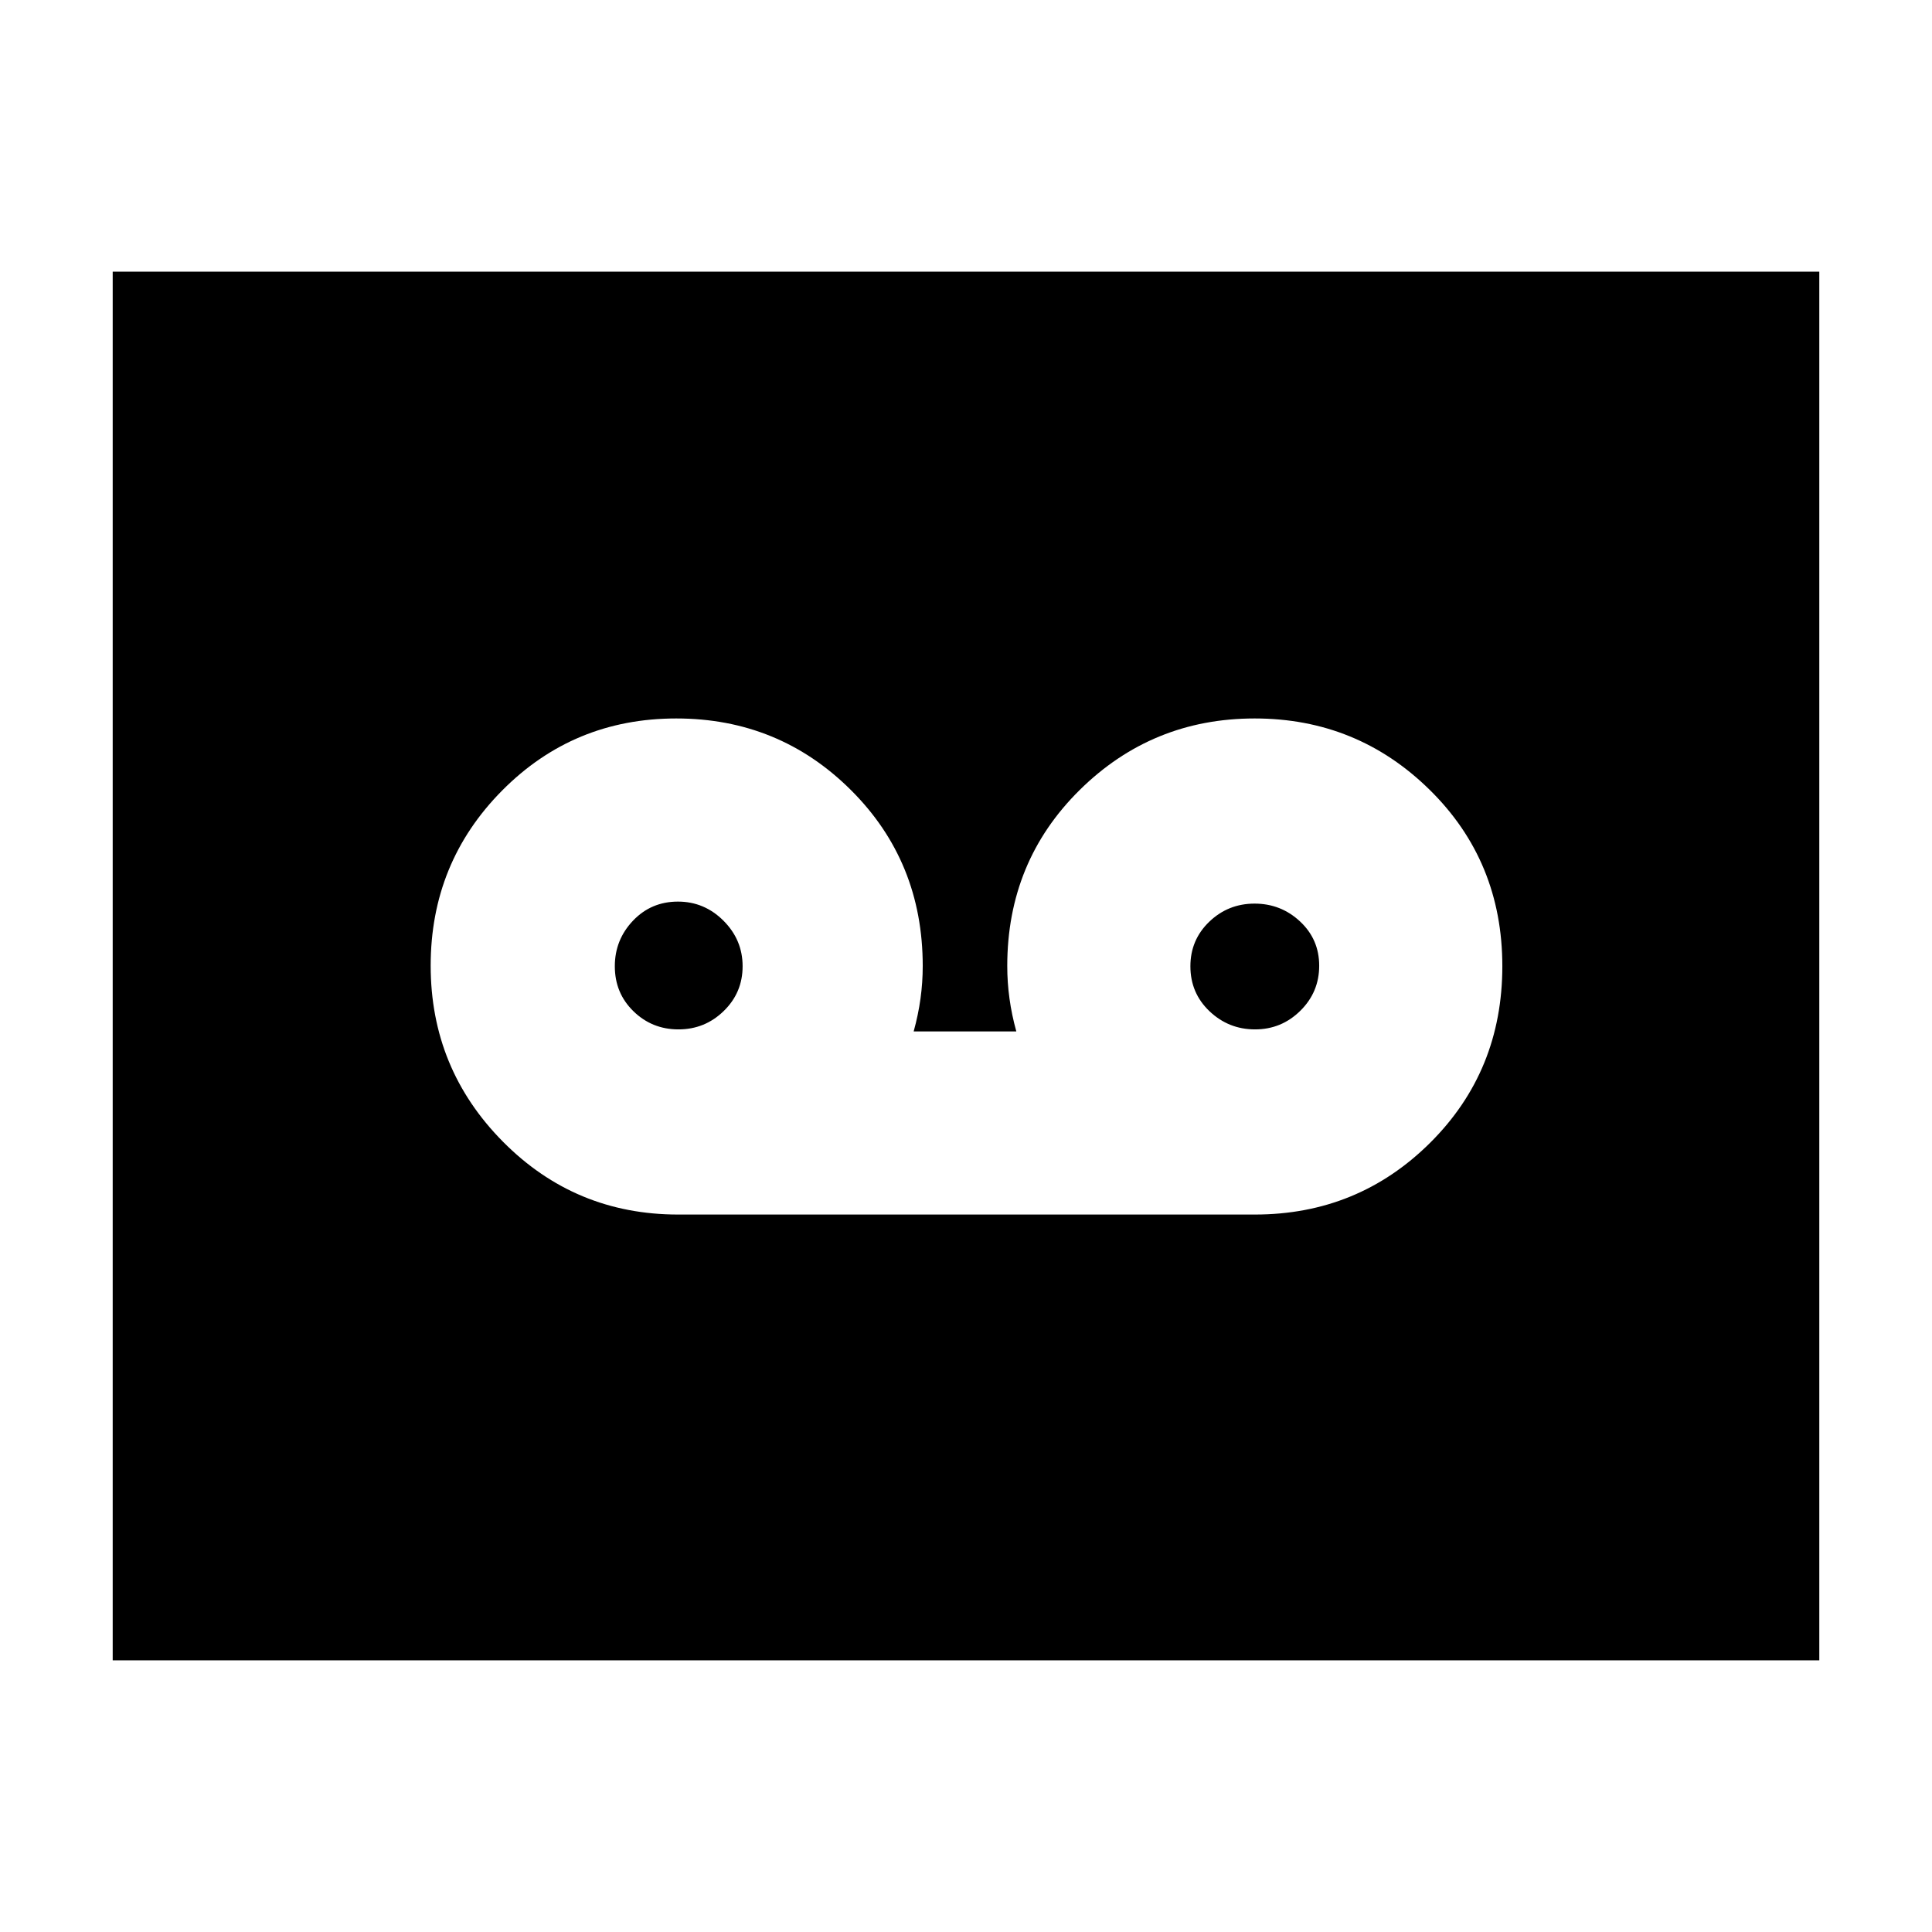 <svg xmlns="http://www.w3.org/2000/svg" height="24" viewBox="0 -960 960 960" width="24"><path d="M623.5-356.5q51.25 0 87.13-35.66 35.87-35.66 35.87-87.75t-36.06-87.59q-36.06-35.5-87-35.5t-86.94 35.54q-36 35.54-36 87.46 0 8.18 1.11 16.2 1.1 8.02 3.39 16.3h-51q2.29-8.28 3.39-16.3 1.11-8.02 1.11-16.2 0-51.92-35.72-87.46Q387.06-603 336.03-603t-86.53 35.82q-35.5 35.83-35.5 87 0 51.18 35.87 87.43Q285.75-356.5 337-356.5h286.5Zm-286.38-92q-13.12 0-22.37-9.02-9.25-9.02-9.25-22.36 0-13.12 9.02-22.62 9.02-9.5 22.36-9.5 13.12 0 22.62 9.5 9.5 9.5 9.5 22.62 0 13.13-9.38 22.25-9.37 9.13-22.5 9.13Zm286.5 0q-13.12 0-22.62-9.02-9.5-9.02-9.5-22.36 0-13.12 9.38-22.12 9.37-9 22.5-9 13.12 0 22.62 8.88 9.5 8.87 9.5 22 0 13.12-9.38 22.37-9.37 9.25-22.5 9.25ZM56-135v-690h848v690H56Z"/></svg>
